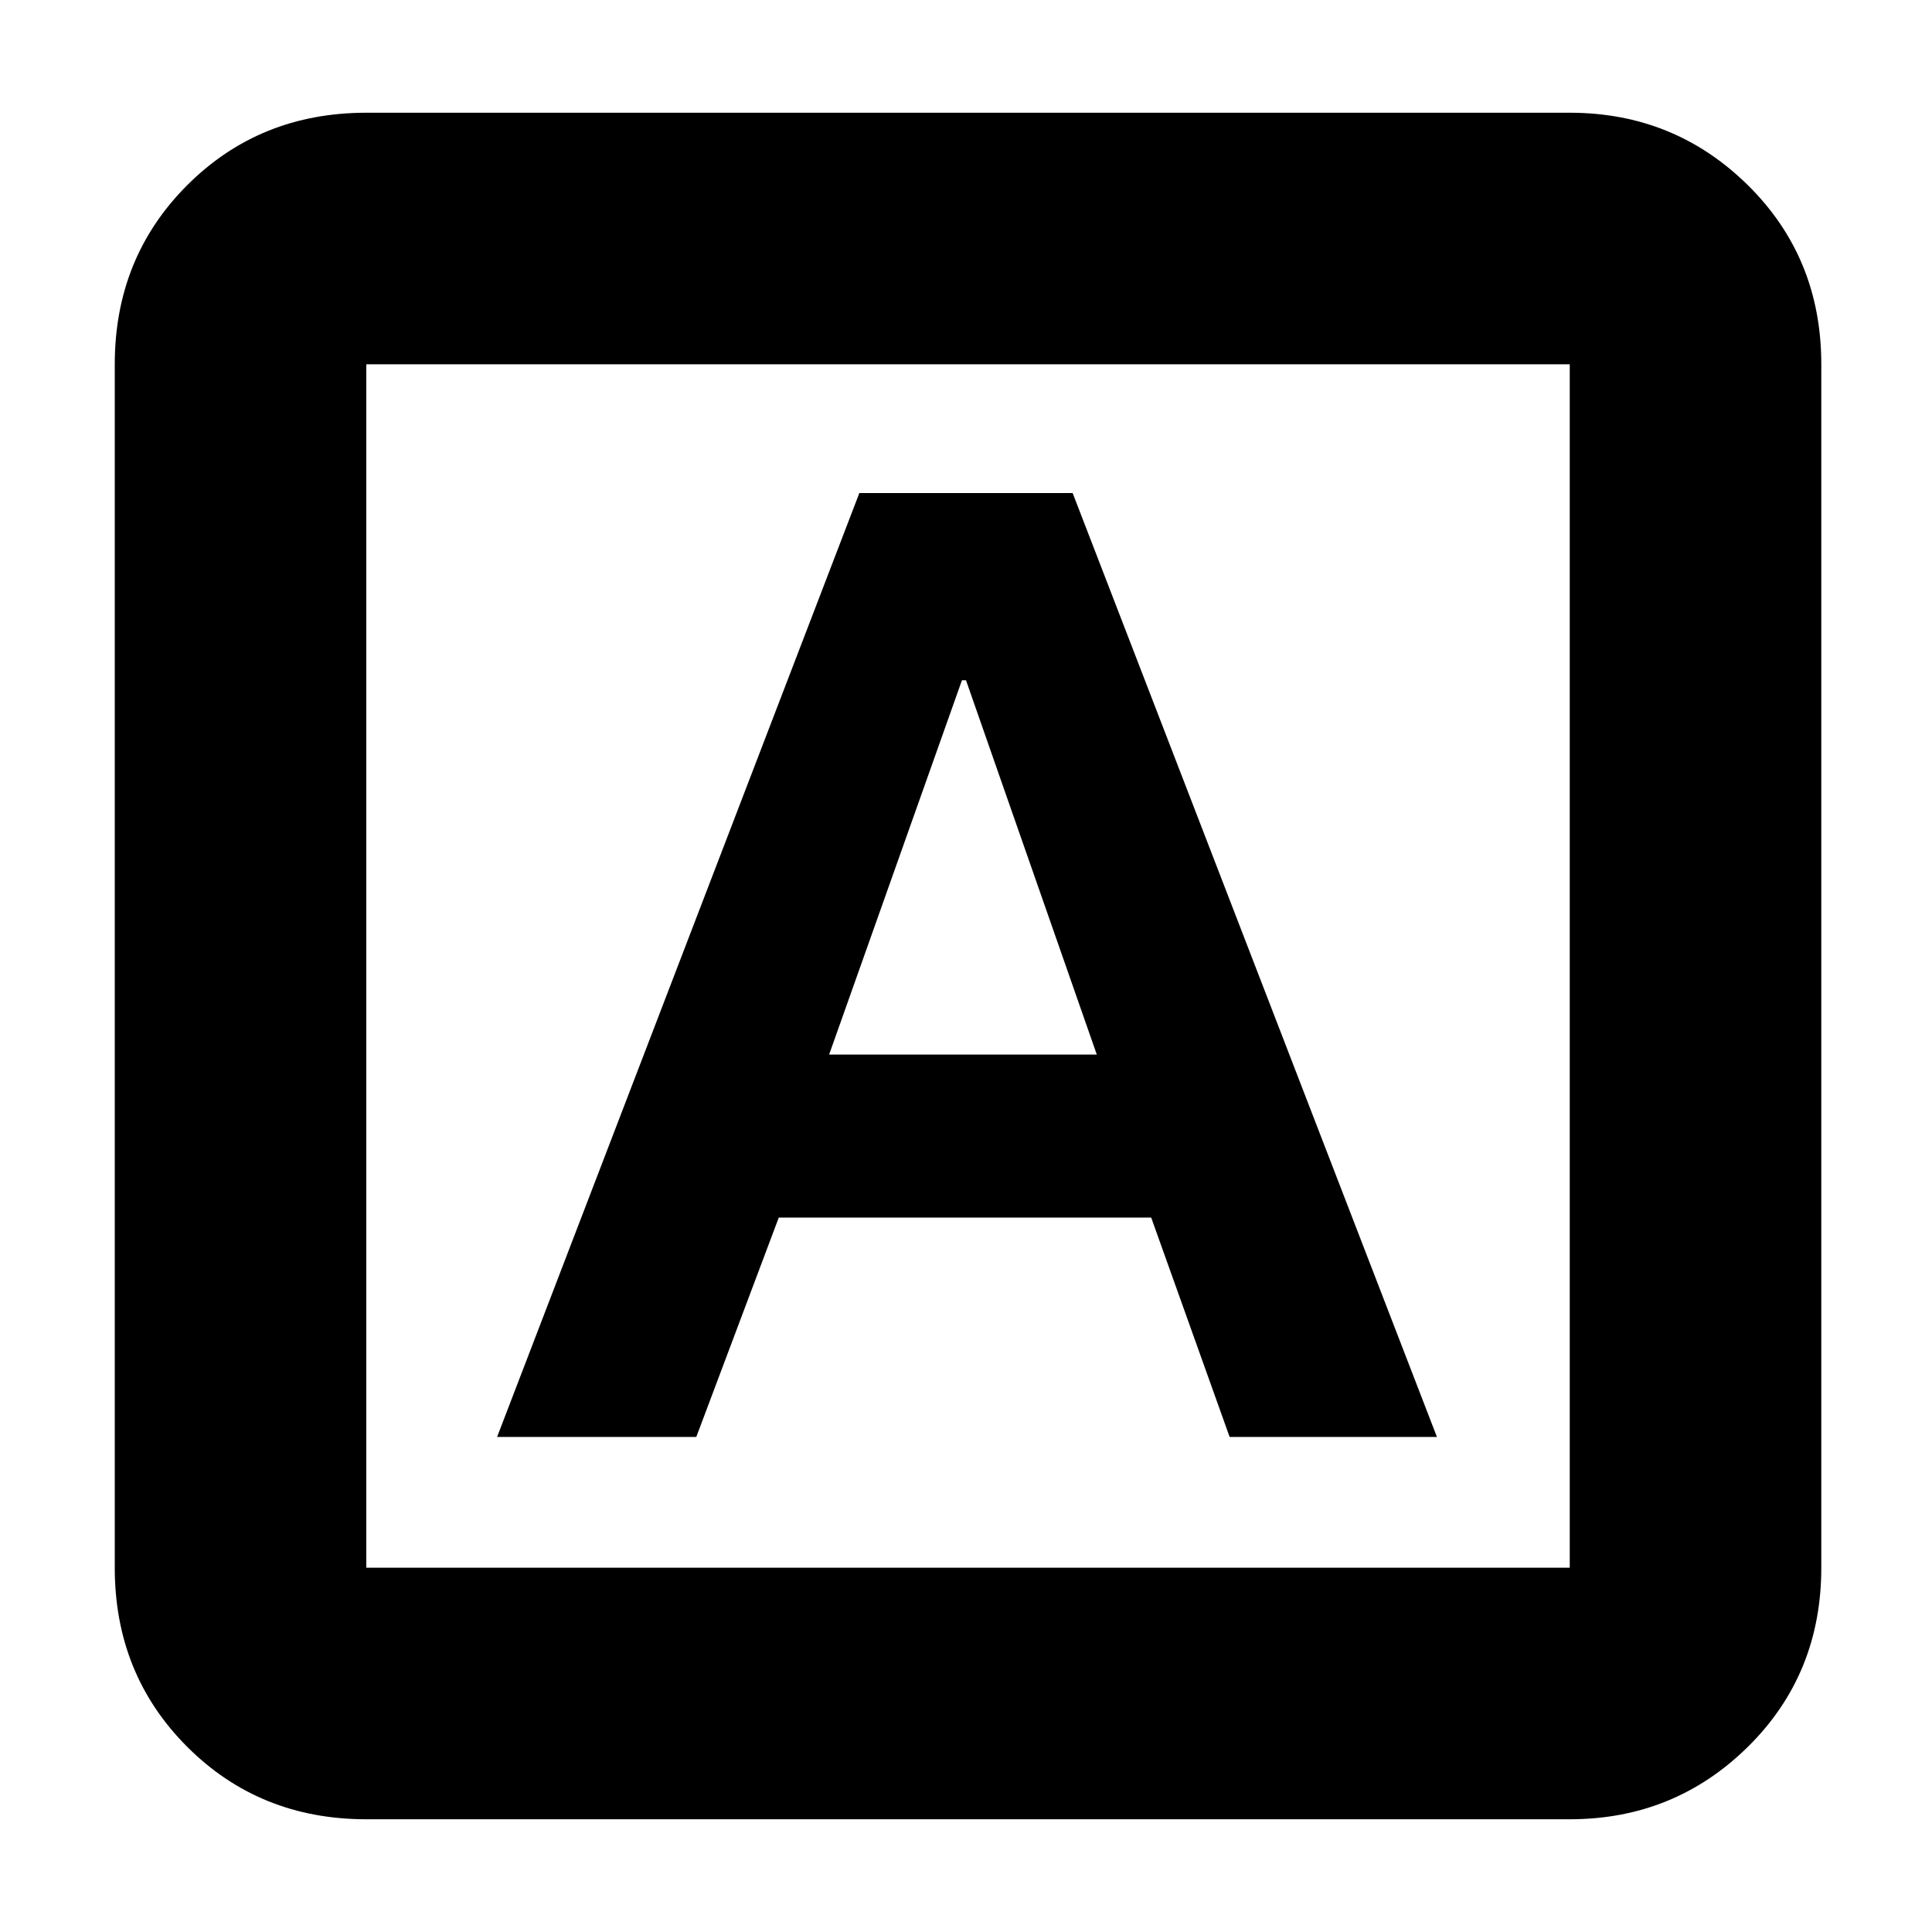 <svg xmlns="http://www.w3.org/2000/svg" height="20" width="20"><path d="M5.146 14.875h2.062l.854-2.271h3.855l.812 2.271h2.146l-3.771-9.771H8.896Zm3.437-3.958 1.375-3.875H10l1.354 3.875Zm-4.791 7.916q-1.104 0-1.854-.75t-.75-1.854V3.771q0-1.104.75-1.854t1.854-.75H16.25q1.083 0 1.844.75.76.75.76 1.854v12.458q0 1.104-.76 1.854-.761.75-1.844.75Zm0-2.604H16.25V3.771H3.792v12.458Zm0-12.458v12.458V3.771Z"/></svg>
